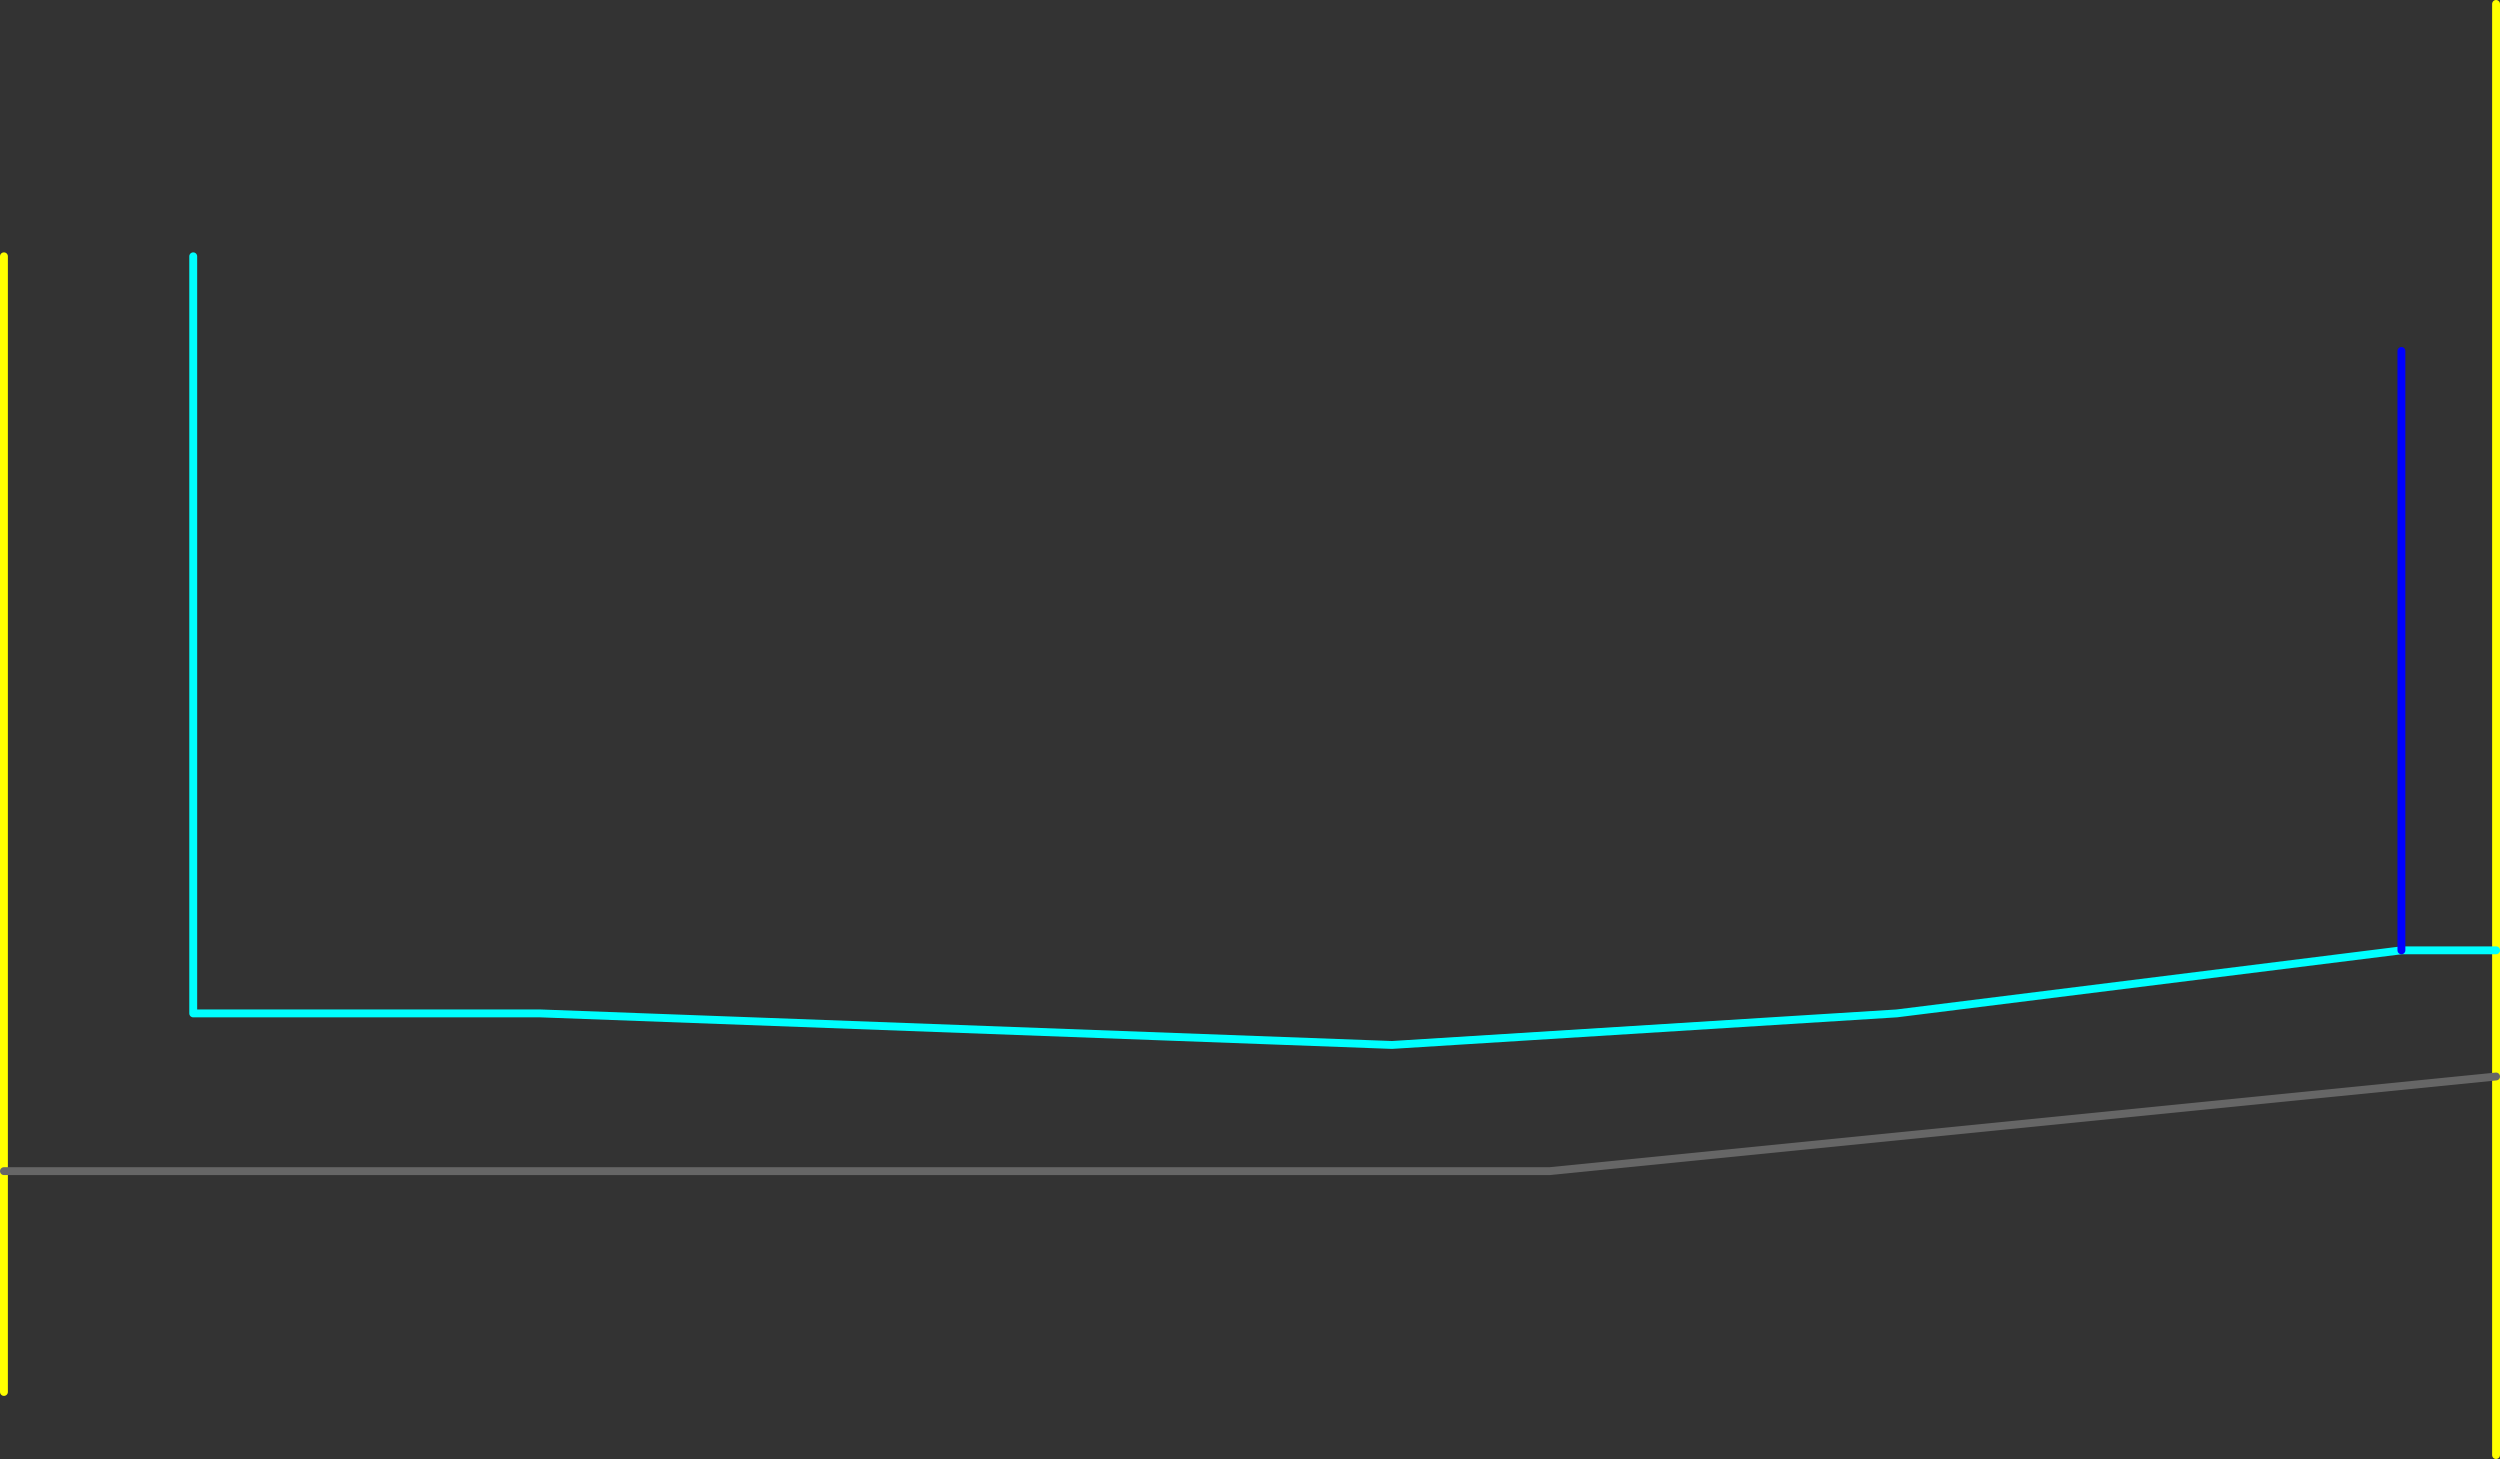 <?xml version="1.0" encoding="UTF-8" standalone="no"?>
<svg xmlns:ffdec="https://www.free-decompiler.com/flash" xmlns:xlink="http://www.w3.org/1999/xlink" ffdec:objectType="frame" height="925.0px" width="1585.0px" xmlns="http://www.w3.org/2000/svg">
  <rect width="100%" height="100%" fill="#333333" stroke="none"/>
  <g transform="matrix(1.0, 0.0, 0.0, 1.0, -457.5, 602.5)">
    <use ffdec:characterId="175" height="925.0" transform="matrix(1.0, 0.0, 0.0, 1.0, 457.5, -602.5)" width="1585.0" xlink:href="#shape0"/>
    <use ffdec:characterId="177" height="385.0" id="am_DoorLocal_D" transform="matrix(1.0, 0.0, 0.0, 1.0, 1977.5, -382.5)" width="5.0" xlink:href="#sprite0"/>
  </g>
  <defs>
    <g id="shape0" transform="matrix(1.0, 0.0, 0.0, 1.0, -457.5, 602.5)">
      <path d="M2040.0 80.0 L2040.0 0.0 2040.0 -600.0 M2040.0 320.0 L2040.0 80.0 M460.0 140.0 L460.0 280.0 M460.0 140.0 L460.0 -440.0" fill="none" stroke="#ffff00" stroke-linecap="round" stroke-linejoin="round" stroke-width="5.0"/>
      <path d="M2040.0 0.0 L1980.0 0.0 1660.0 40.0 1340.0 60.0 800.0 40.0 580.0 40.0 580.0 -440.0" fill="none" stroke="#00ffff" stroke-linecap="round" stroke-linejoin="round" stroke-width="5.0"/>
      <path d="M2040.0 80.0 L1440.0 140.0 460.0 140.0" fill="none" stroke="#666666" stroke-linecap="round" stroke-linejoin="round" stroke-width="5.0"/>
    </g>
    <g id="sprite0" transform="matrix(1.0, 0.0, 0.0, 1.0, 2.5, 2.5)">
      <use ffdec:characterId="176" height="385.0" transform="matrix(1.0, 0.0, 0.0, 1.0, -2.5, -2.5)" width="5.0" xlink:href="#shape1"/>
    </g>
    <g id="shape1" transform="matrix(1.0, 0.0, 0.0, 1.0, 2.5, 2.5)">
      <path d="M0.0 380.0 L0.0 0.0" fill="none" stroke="#0000ff" stroke-linecap="round" stroke-linejoin="round" stroke-width="5.0"/>
    </g>
  </defs>
</svg>

